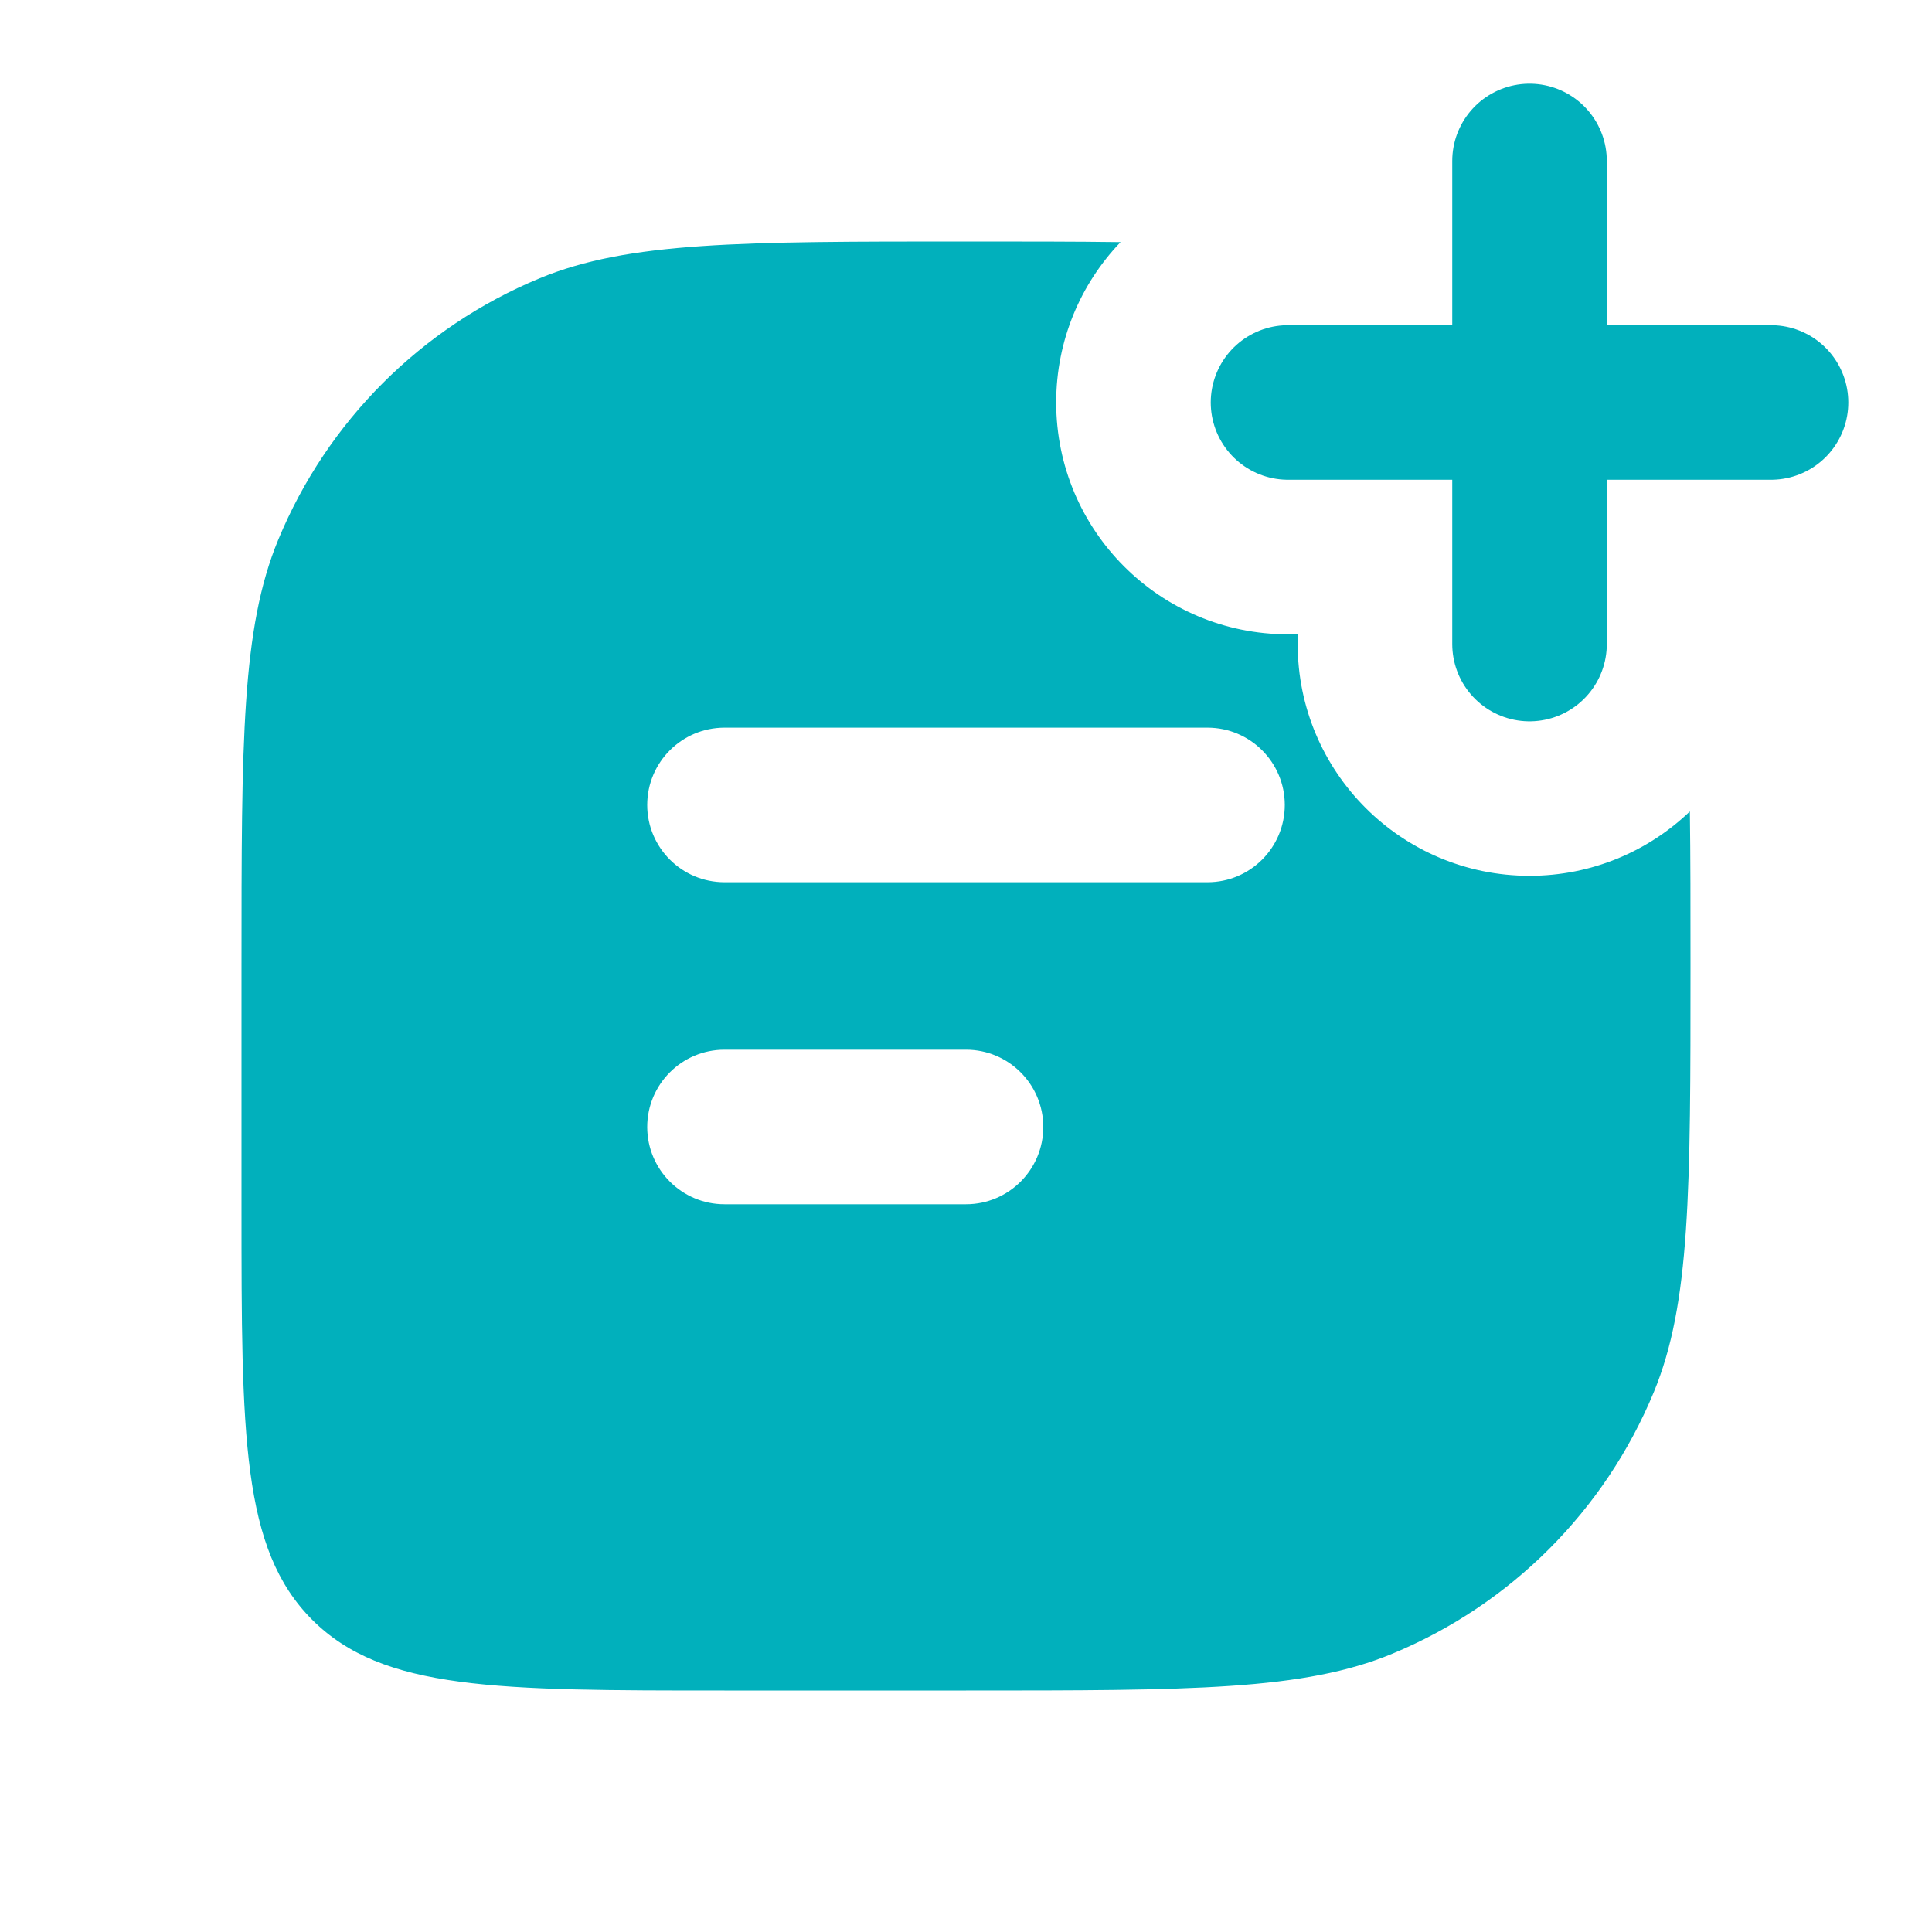 <svg width="25" height="25" viewBox="0 0 25 25" fill="none" xmlns="http://www.w3.org/2000/svg">
<path fill-rule="evenodd" clip-rule="evenodd" d="M14.5 3.133C13.919 3.125 13.259 3.125 12.5 3.125C9.588 3.125 8.132 3.125 6.983 3.601C5.452 4.235 4.235 5.452 3.601 6.983C3.125 8.132 3.125 9.588 3.125 12.5V15.625C3.125 18.571 3.125 20.044 4.04 20.96C4.956 21.875 6.429 21.875 9.375 21.875H12.5C15.412 21.875 16.868 21.875 18.017 21.399C19.548 20.765 20.765 19.548 21.399 18.017C21.875 16.868 21.875 15.412 21.875 12.5C21.875 11.741 21.875 11.081 21.867 10.5C21.328 11.016 20.597 11.333 19.792 11.333C18.135 11.333 16.792 9.99 16.792 8.333V8.208H16.667C15.01 8.208 13.667 6.865 13.667 5.208C13.667 4.403 13.984 3.672 14.5 3.133ZM9.375 9.416C8.823 9.416 8.375 9.864 8.375 10.416C8.375 10.969 8.823 11.416 9.375 11.416H15.625C16.177 11.416 16.625 10.969 16.625 10.416C16.625 9.864 16.177 9.416 15.625 9.416H9.375ZM9.375 13.583C8.823 13.583 8.375 14.031 8.375 14.583C8.375 15.135 8.823 15.583 9.375 15.583H12.5C13.052 15.583 13.5 15.135 13.5 14.583C13.5 14.031 13.052 13.583 12.5 13.583H9.375Z" fill="#01B0BC"/>
<path d="M19.792 8.334L19.792 2.083M16.667 5.208H22.917" stroke="#01B0BC" stroke-width="2" stroke-linecap="round" stroke-linejoin="round"/>
</svg>
